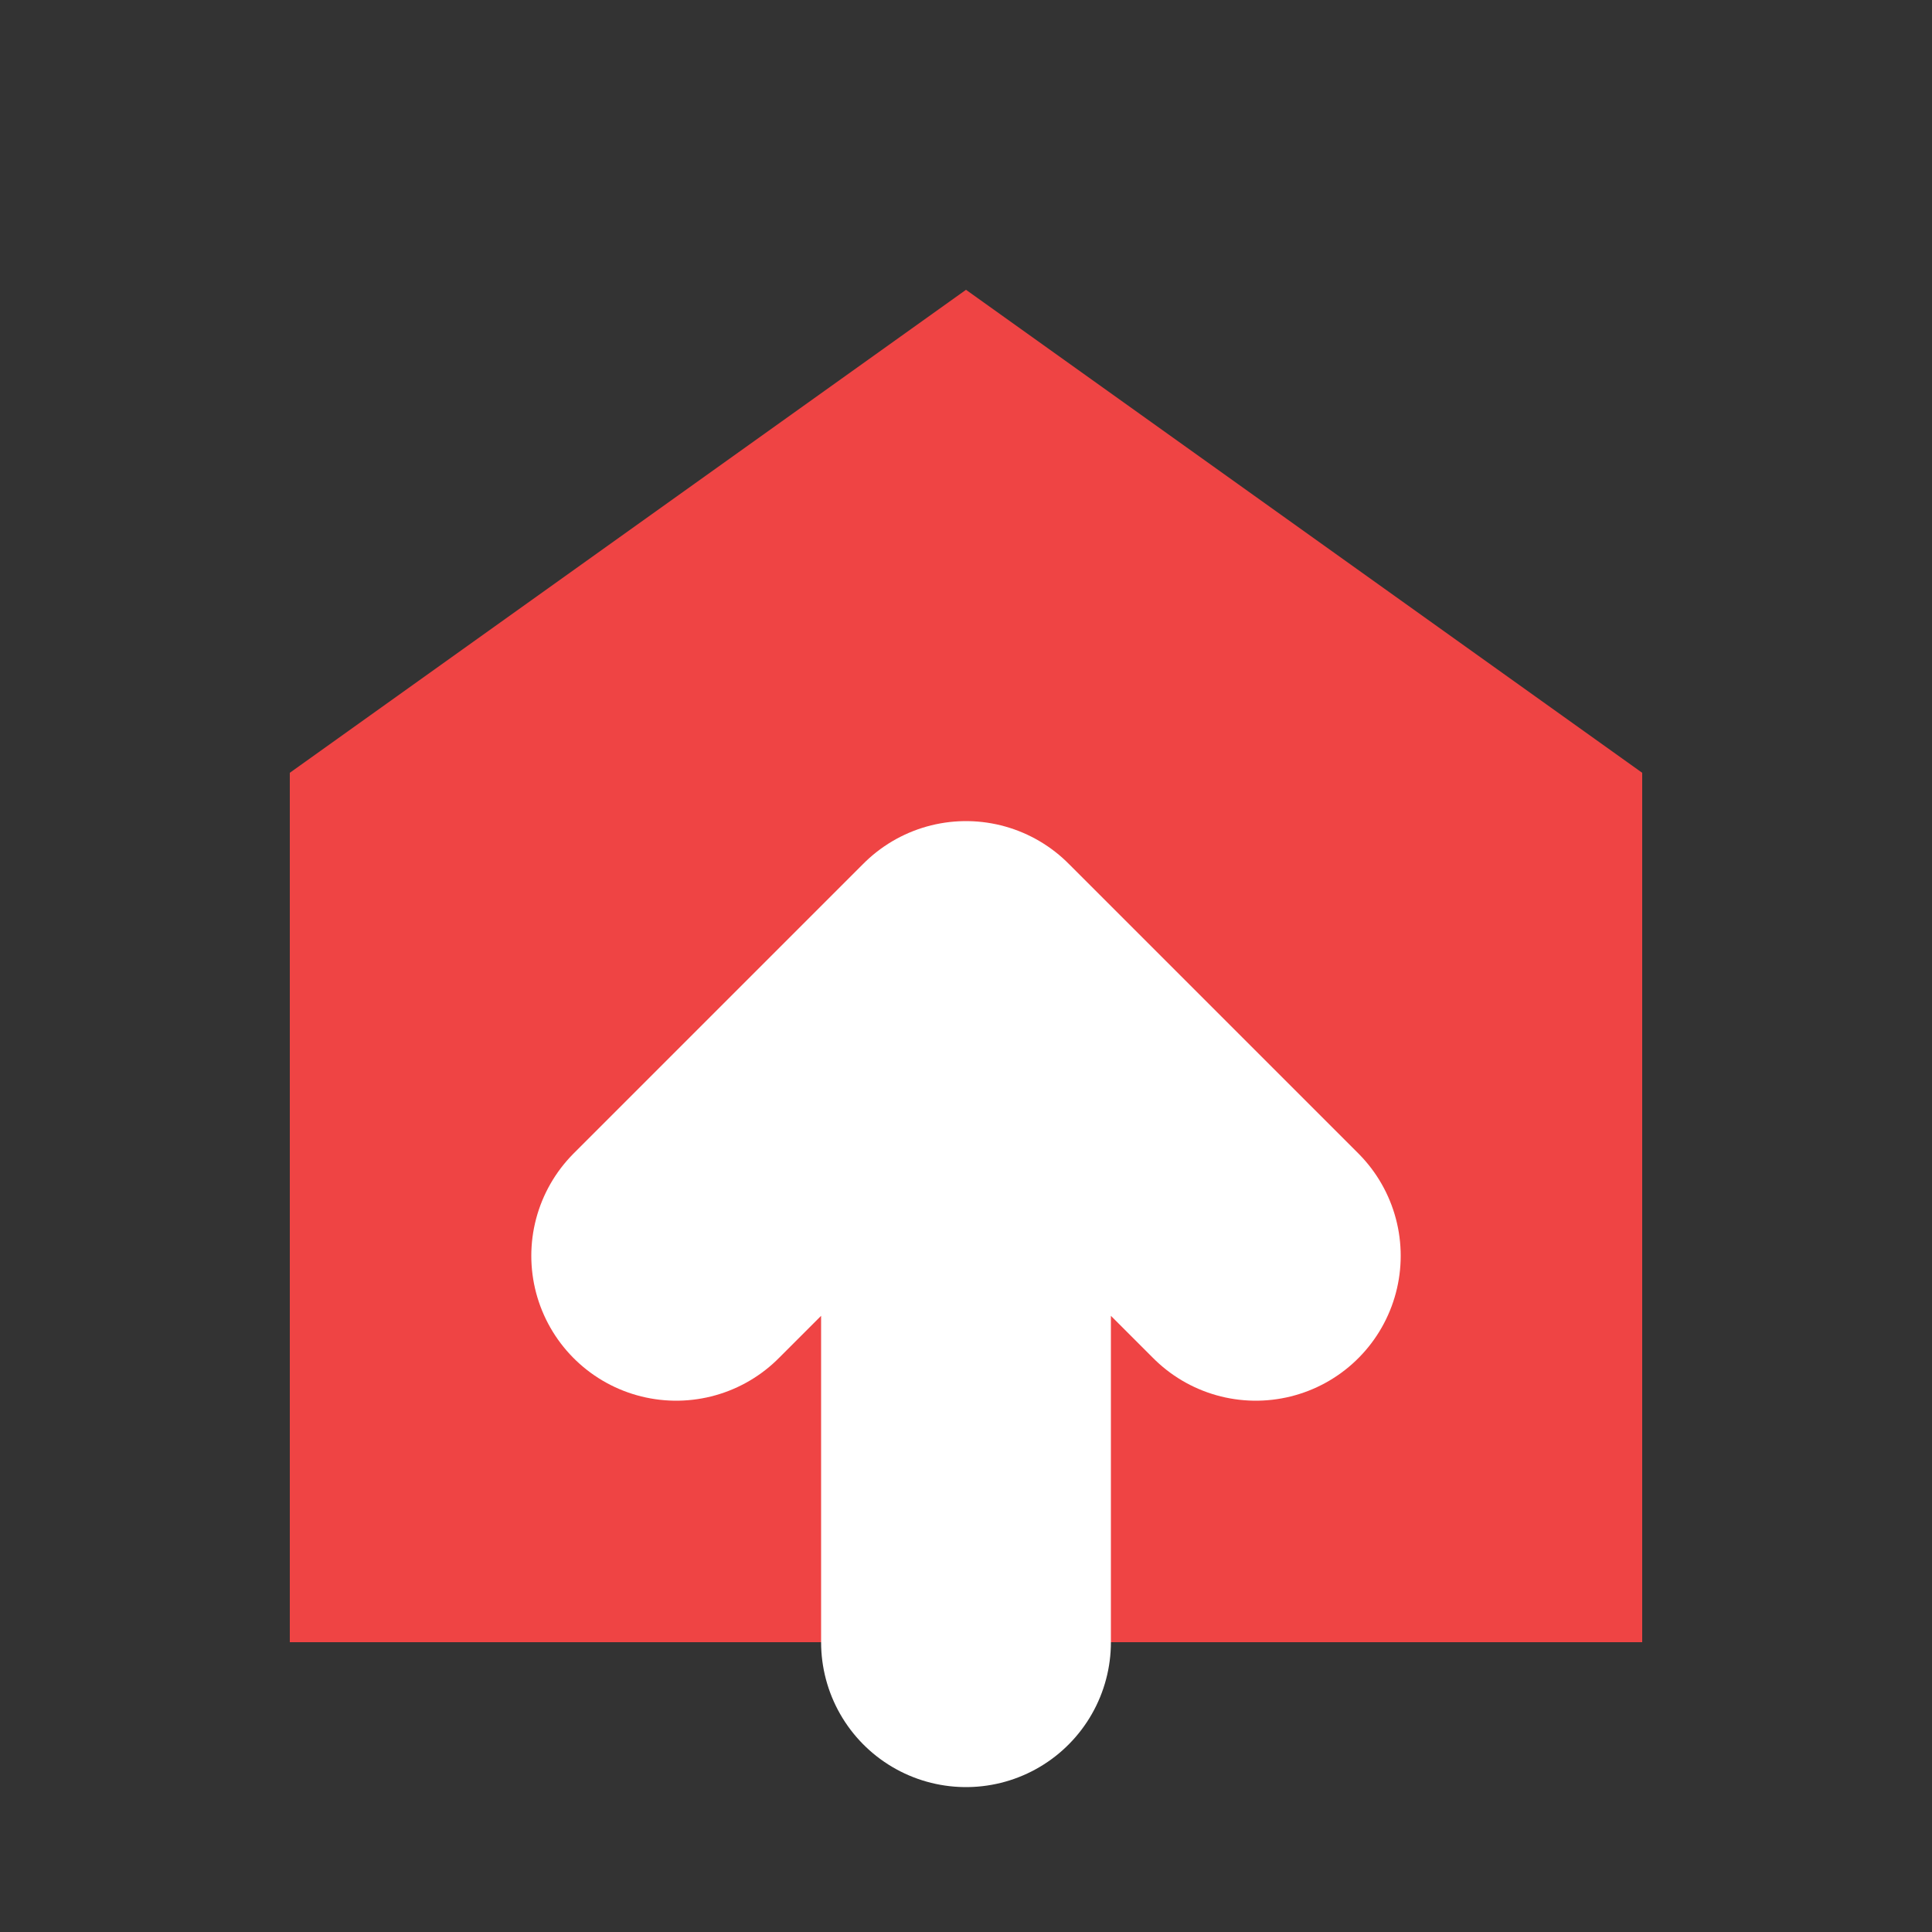 <?xml version="1.0" encoding="UTF-8"?>
<svg width="40" height="40" viewBox="0 0 40 40" fill="none" xmlns="http://www.w3.org/2000/svg">
    <rect x="0" y="0" width="40" height="40" fill="#333333" stroke="none"/>
    <!-- Simple house shape -->
    <path d="
        M6 34
        V16
        L20 6
        L34 16
        V34
        H6
        Z
    " fill="#ef4444" rx="4"/>
    
    <!-- White arrow -->
    <path d="
        M20 20
        V34
        M20 20
        L14 26
        M20 20
        L26 26
    " stroke="white" stroke-width="6" stroke-linecap="round" stroke-linejoin="round"/>
</svg> 